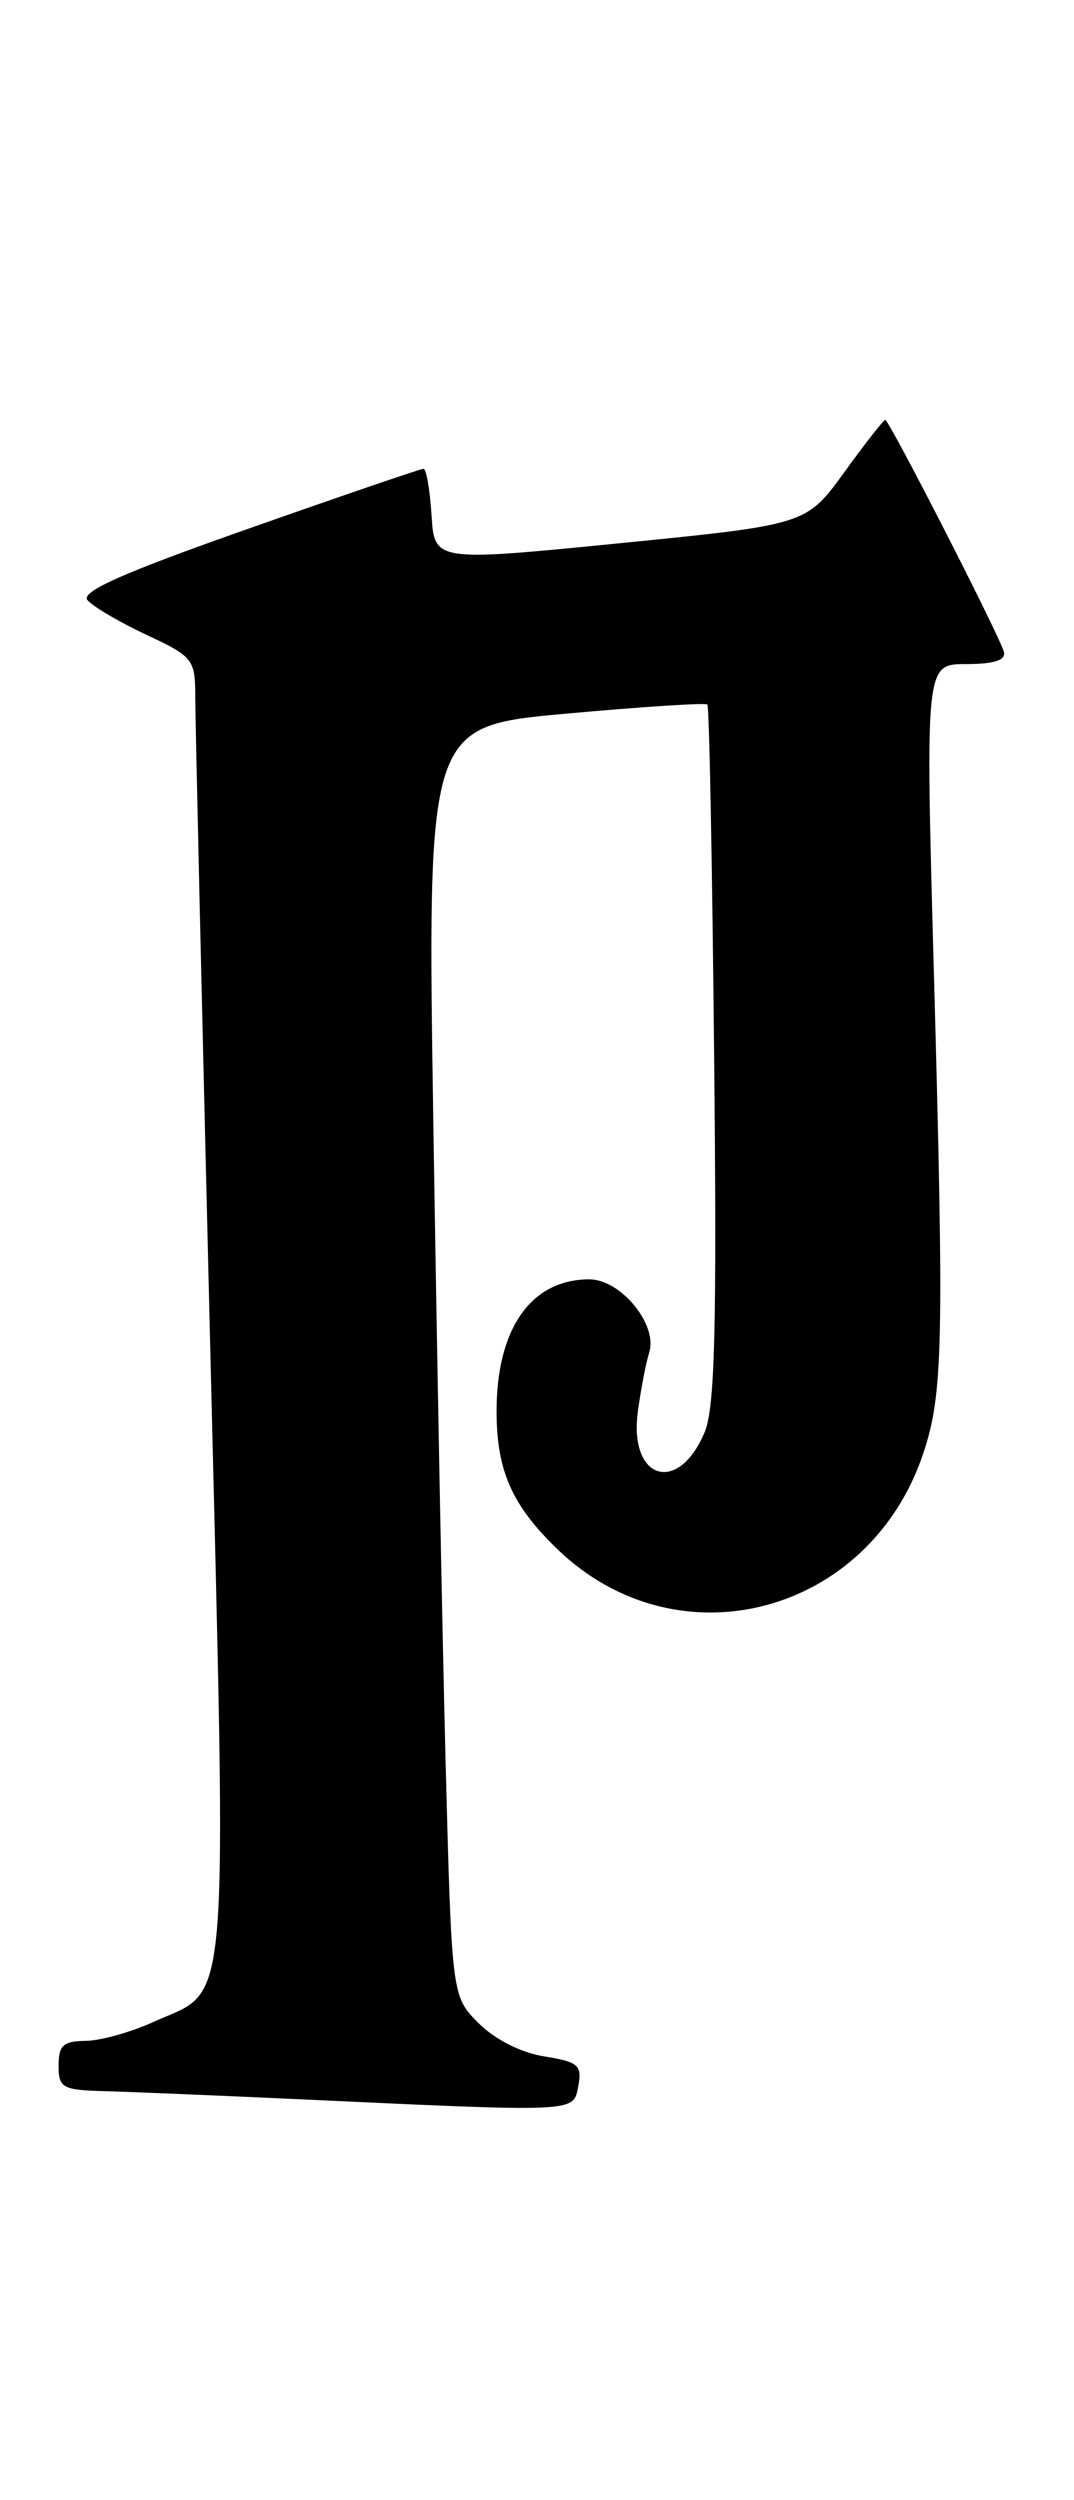 <?xml version="1.0" encoding="UTF-8" standalone="no"?>
<!DOCTYPE svg PUBLIC "-//W3C//DTD SVG 1.1//EN" "http://www.w3.org/Graphics/SVG/1.1/DTD/svg11.dtd" >
<svg xmlns="http://www.w3.org/2000/svg" xmlns:xlink="http://www.w3.org/1999/xlink" version="1.1" viewBox="0 0 110 256">
 <g >
 <path fill="currentColor"
d=" M 59.23 213.60 C 59.63 211.47 59.24 211.13 55.74 210.57 C 53.38 210.20 50.68 208.83 49.03 207.18 C 46.27 204.42 46.27 204.42 45.64 180.46 C 45.30 167.28 44.74 138.02 44.39 115.43 C 43.75 74.37 43.75 74.37 57.94 73.08 C 65.74 72.37 72.27 71.95 72.45 72.14 C 72.64 72.34 72.95 88.47 73.14 108.00 C 73.43 136.08 73.22 144.16 72.16 146.68 C 69.45 153.10 64.39 151.52 65.33 144.54 C 65.63 142.32 66.15 139.58 66.50 138.46 C 67.37 135.62 63.57 131.00 60.36 131.00 C 54.40 131.00 50.86 136.03 50.86 144.50 C 50.86 150.61 52.44 154.17 57.16 158.70 C 69.49 170.52 89.08 165.32 94.58 148.77 C 96.59 142.72 96.70 137.61 95.64 99.25 C 94.78 68.00 94.78 68.00 98.96 68.00 C 101.82 68.00 103.04 67.60 102.82 66.75 C 102.38 65.10 91.07 43.00 90.67 43.00 C 90.49 43.00 88.60 45.41 86.47 48.36 C 82.58 53.72 82.58 53.72 63.54 55.62 C 44.50 57.51 44.50 57.51 44.20 52.76 C 44.03 50.14 43.66 48.00 43.38 48.00 C 43.10 48.00 35.02 50.76 25.43 54.14 C 12.61 58.65 8.24 60.59 8.96 61.45 C 9.50 62.10 12.20 63.69 14.97 64.99 C 19.80 67.25 20.00 67.50 20.00 71.42 C 20.00 73.66 20.69 103.58 21.53 137.89 C 23.24 208.12 23.63 203.45 15.67 207.06 C 13.38 208.10 10.26 208.97 8.75 208.98 C 6.49 209.00 6.00 209.44 6.00 211.50 C 6.00 213.80 6.38 214.01 10.75 214.13 C 13.36 214.20 22.25 214.57 30.50 214.95 C 59.44 216.29 58.70 216.33 59.23 213.60 Z "/>
</g>
</svg>